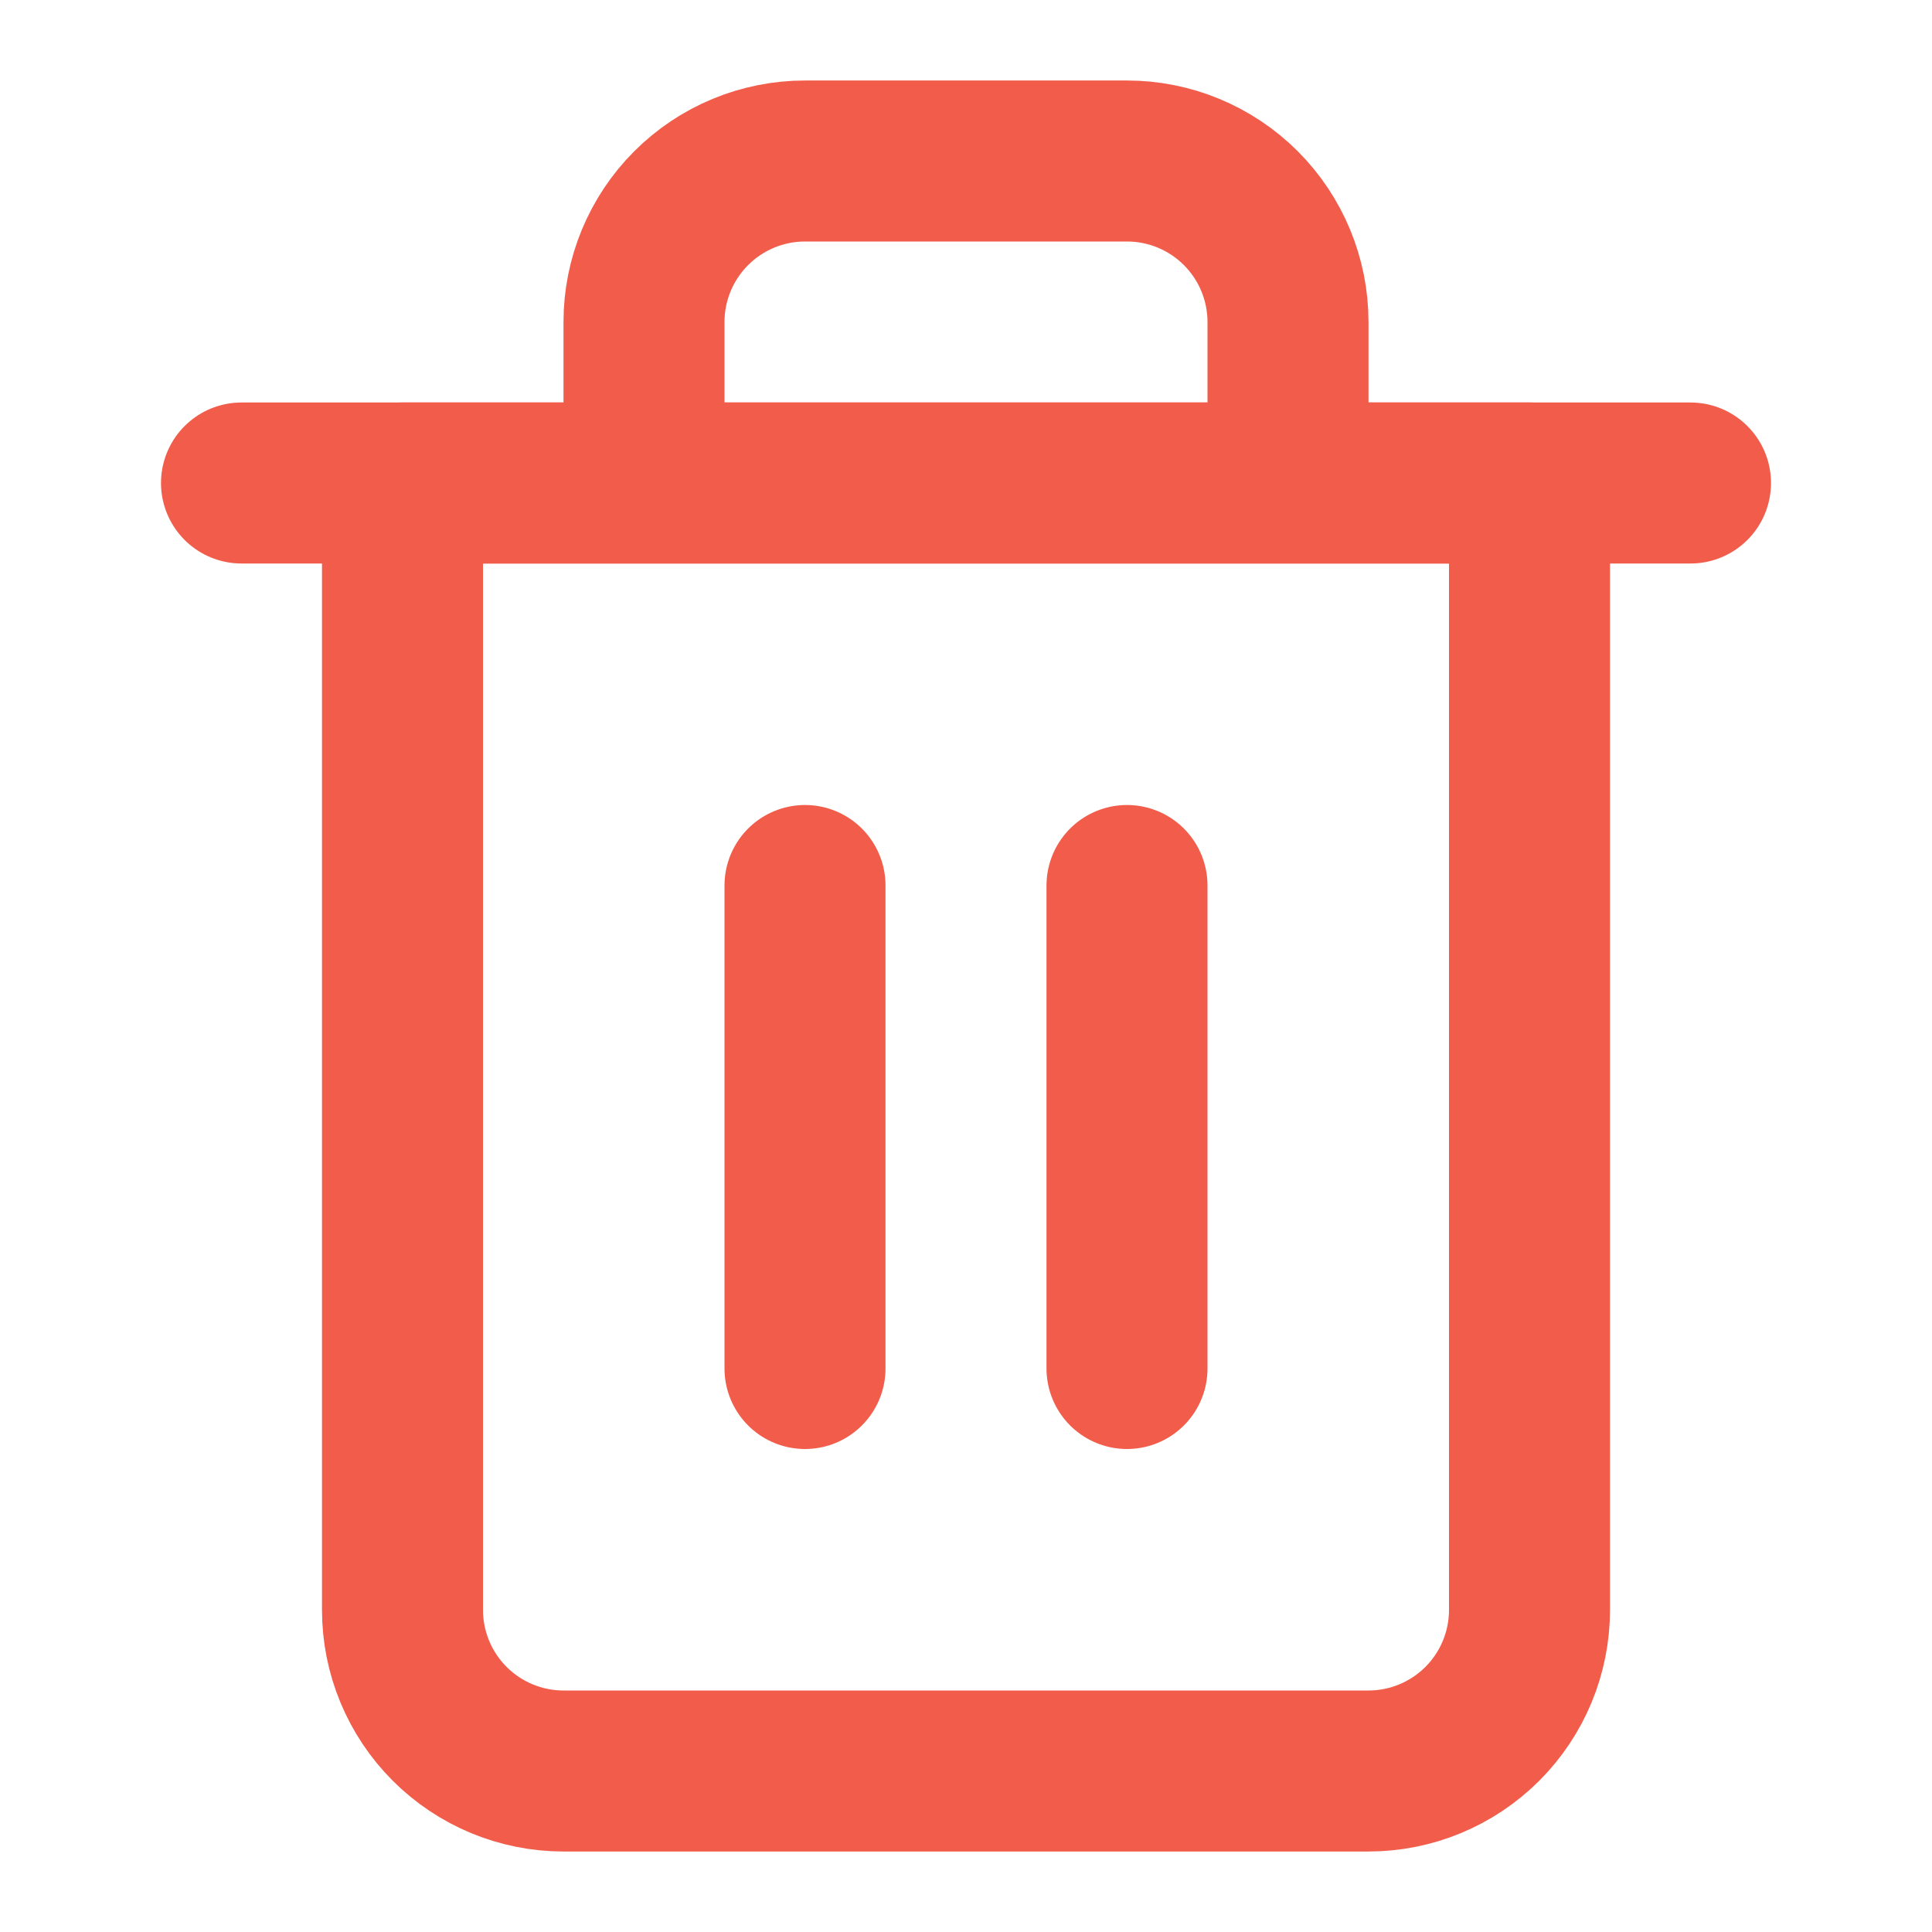 <svg width="24" height="24" viewBox="0 0 24 24" fill="none" xmlns="http://www.w3.org/2000/svg">
<path d="M3 6H5H21" stroke="#F15D4A" stroke-width="2" stroke-linecap="round" stroke-linejoin="round"/>
<path d="M8 6V4C8 3.47 8.211 2.961 8.586 2.586C8.961 2.211 9.47 2 10 2H14C14.53 2 15.039 2.211 15.414 2.586C15.789 2.961 16 3.47 16 4V6M19 6V20C19 20.53 18.789 21.039 18.414 21.414C18.039 21.789 17.53 22 17 22H7C6.47 22 5.961 21.789 5.586 21.414C5.211 21.039 5 20.53 5 20V6H19Z" stroke="#F15D4A" stroke-width="2" stroke-linecap="round" stroke-linejoin="round"/>
<path d="M10 11V17" stroke="#F15D4A" stroke-width="2" stroke-linecap="round" stroke-linejoin="round"/>
<path d="M14 11V17" stroke="#F15D4A" stroke-width="2" stroke-linecap="round" stroke-linejoin="round"/>
</svg>
